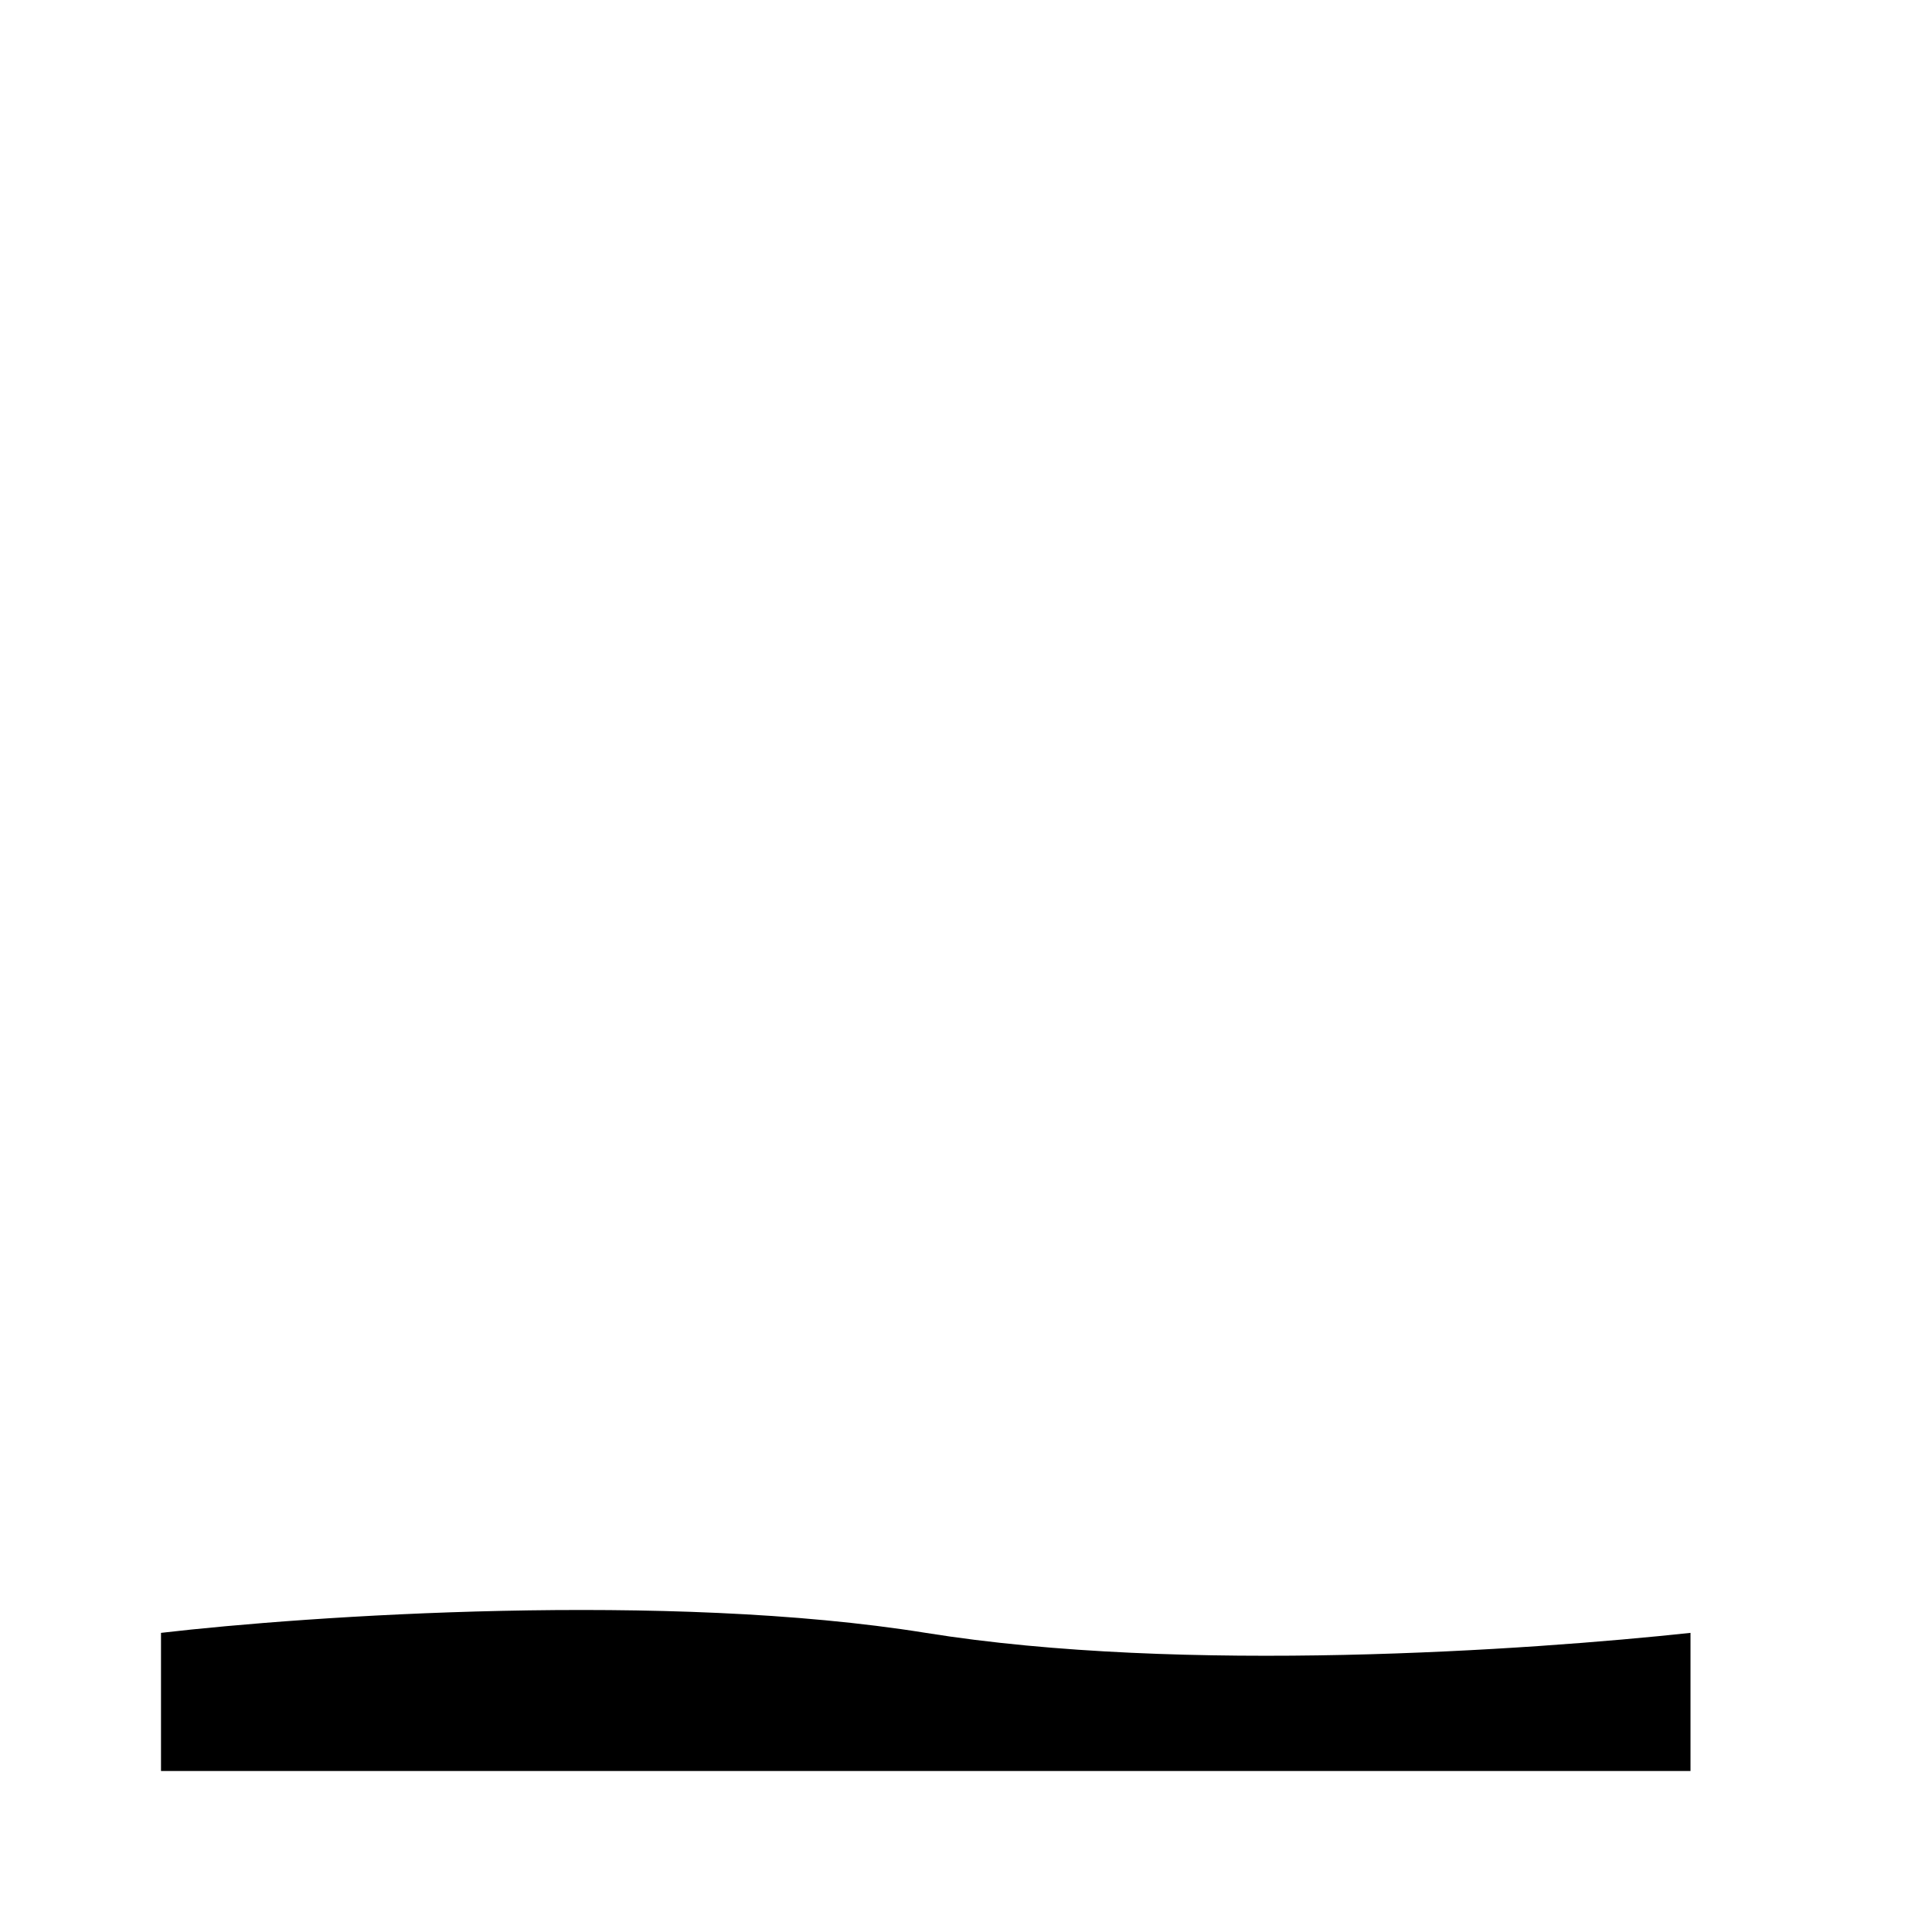 <svg width="24" height="24" viewBox="0 0 24 24" fill="none" xmlns="http://www.w3.org/2000/svg">
<rect width="24" height="24" fill="white"/>
<path d="M9.5 0.284C6.3 -0.231 1.833 0.07 0 0.284V2H19V0.284C17 0.499 12.7 0.799 9.5 0.284Z" transform="translate(2 20)" fill="black"/>
</svg>

